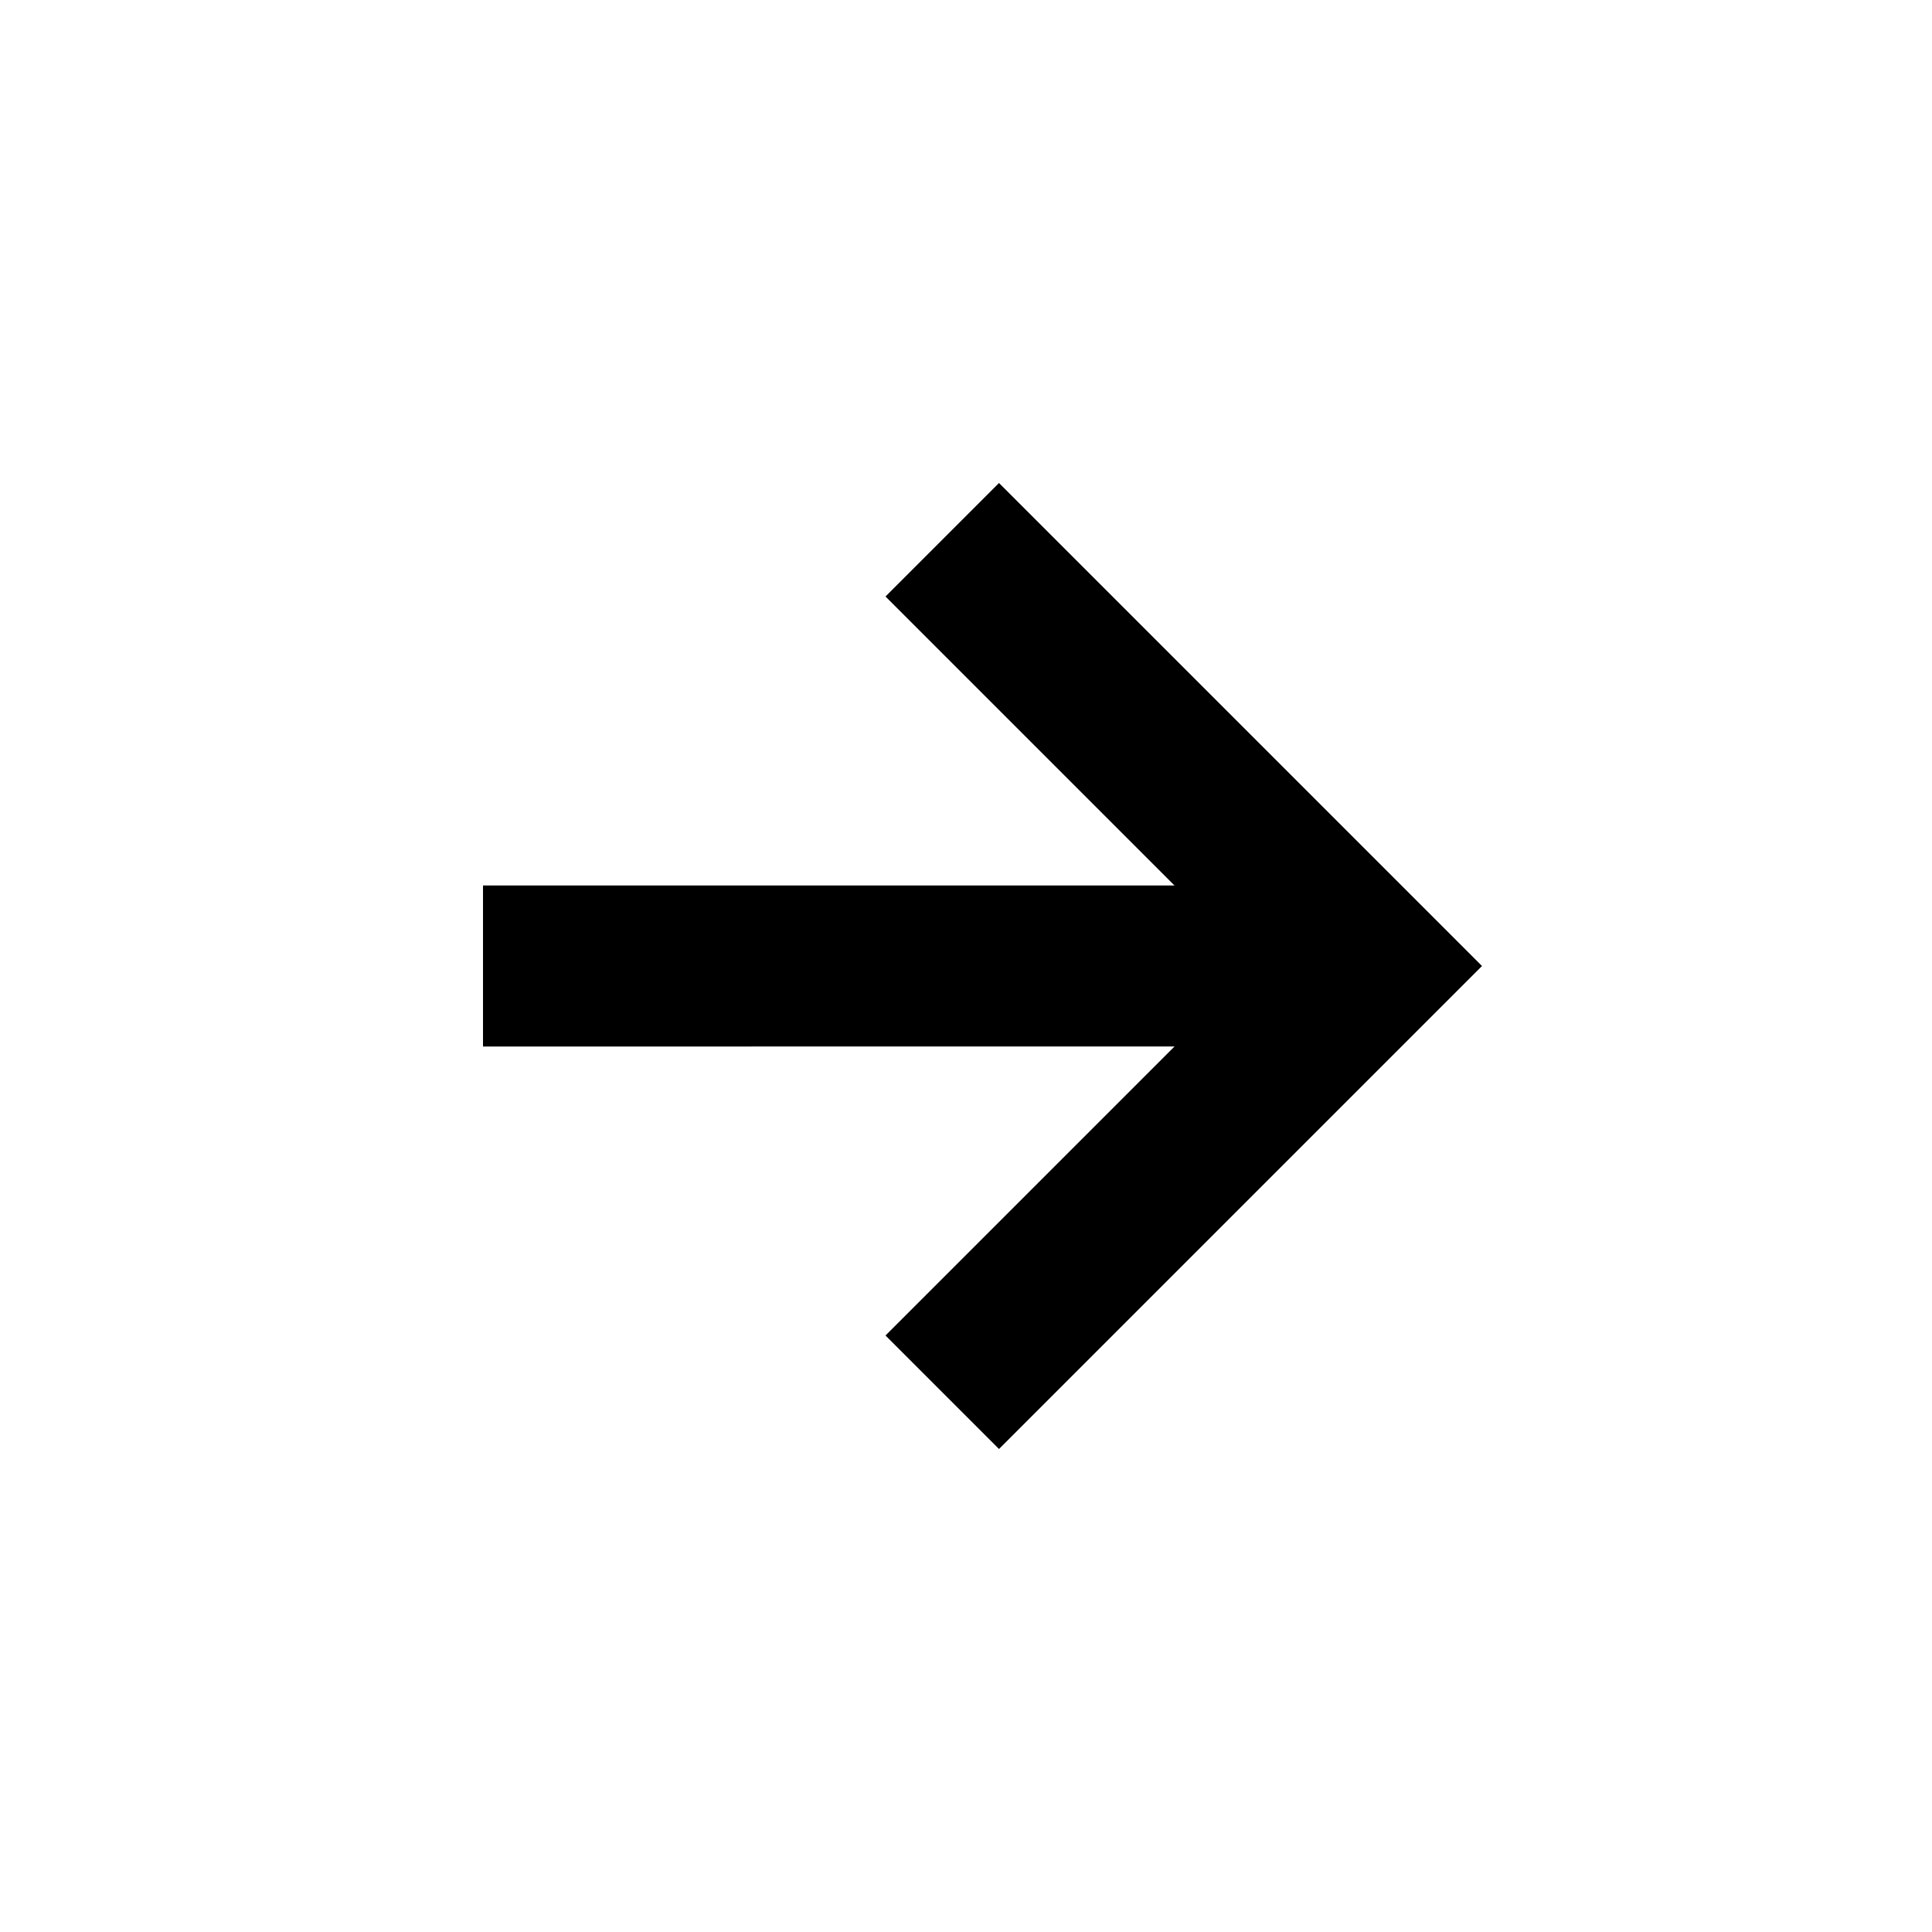 <svg xmlns="http://www.w3.org/2000/svg" width="64" height="64" viewBox="0 0 48 48" class="rtl-supported"><path d="M24.82 36l12-12-12-12L22 14.82 31.18 24 22 33.18zm0 0"/><path d="M12 22h20v4H12zm0 0"/></svg>
